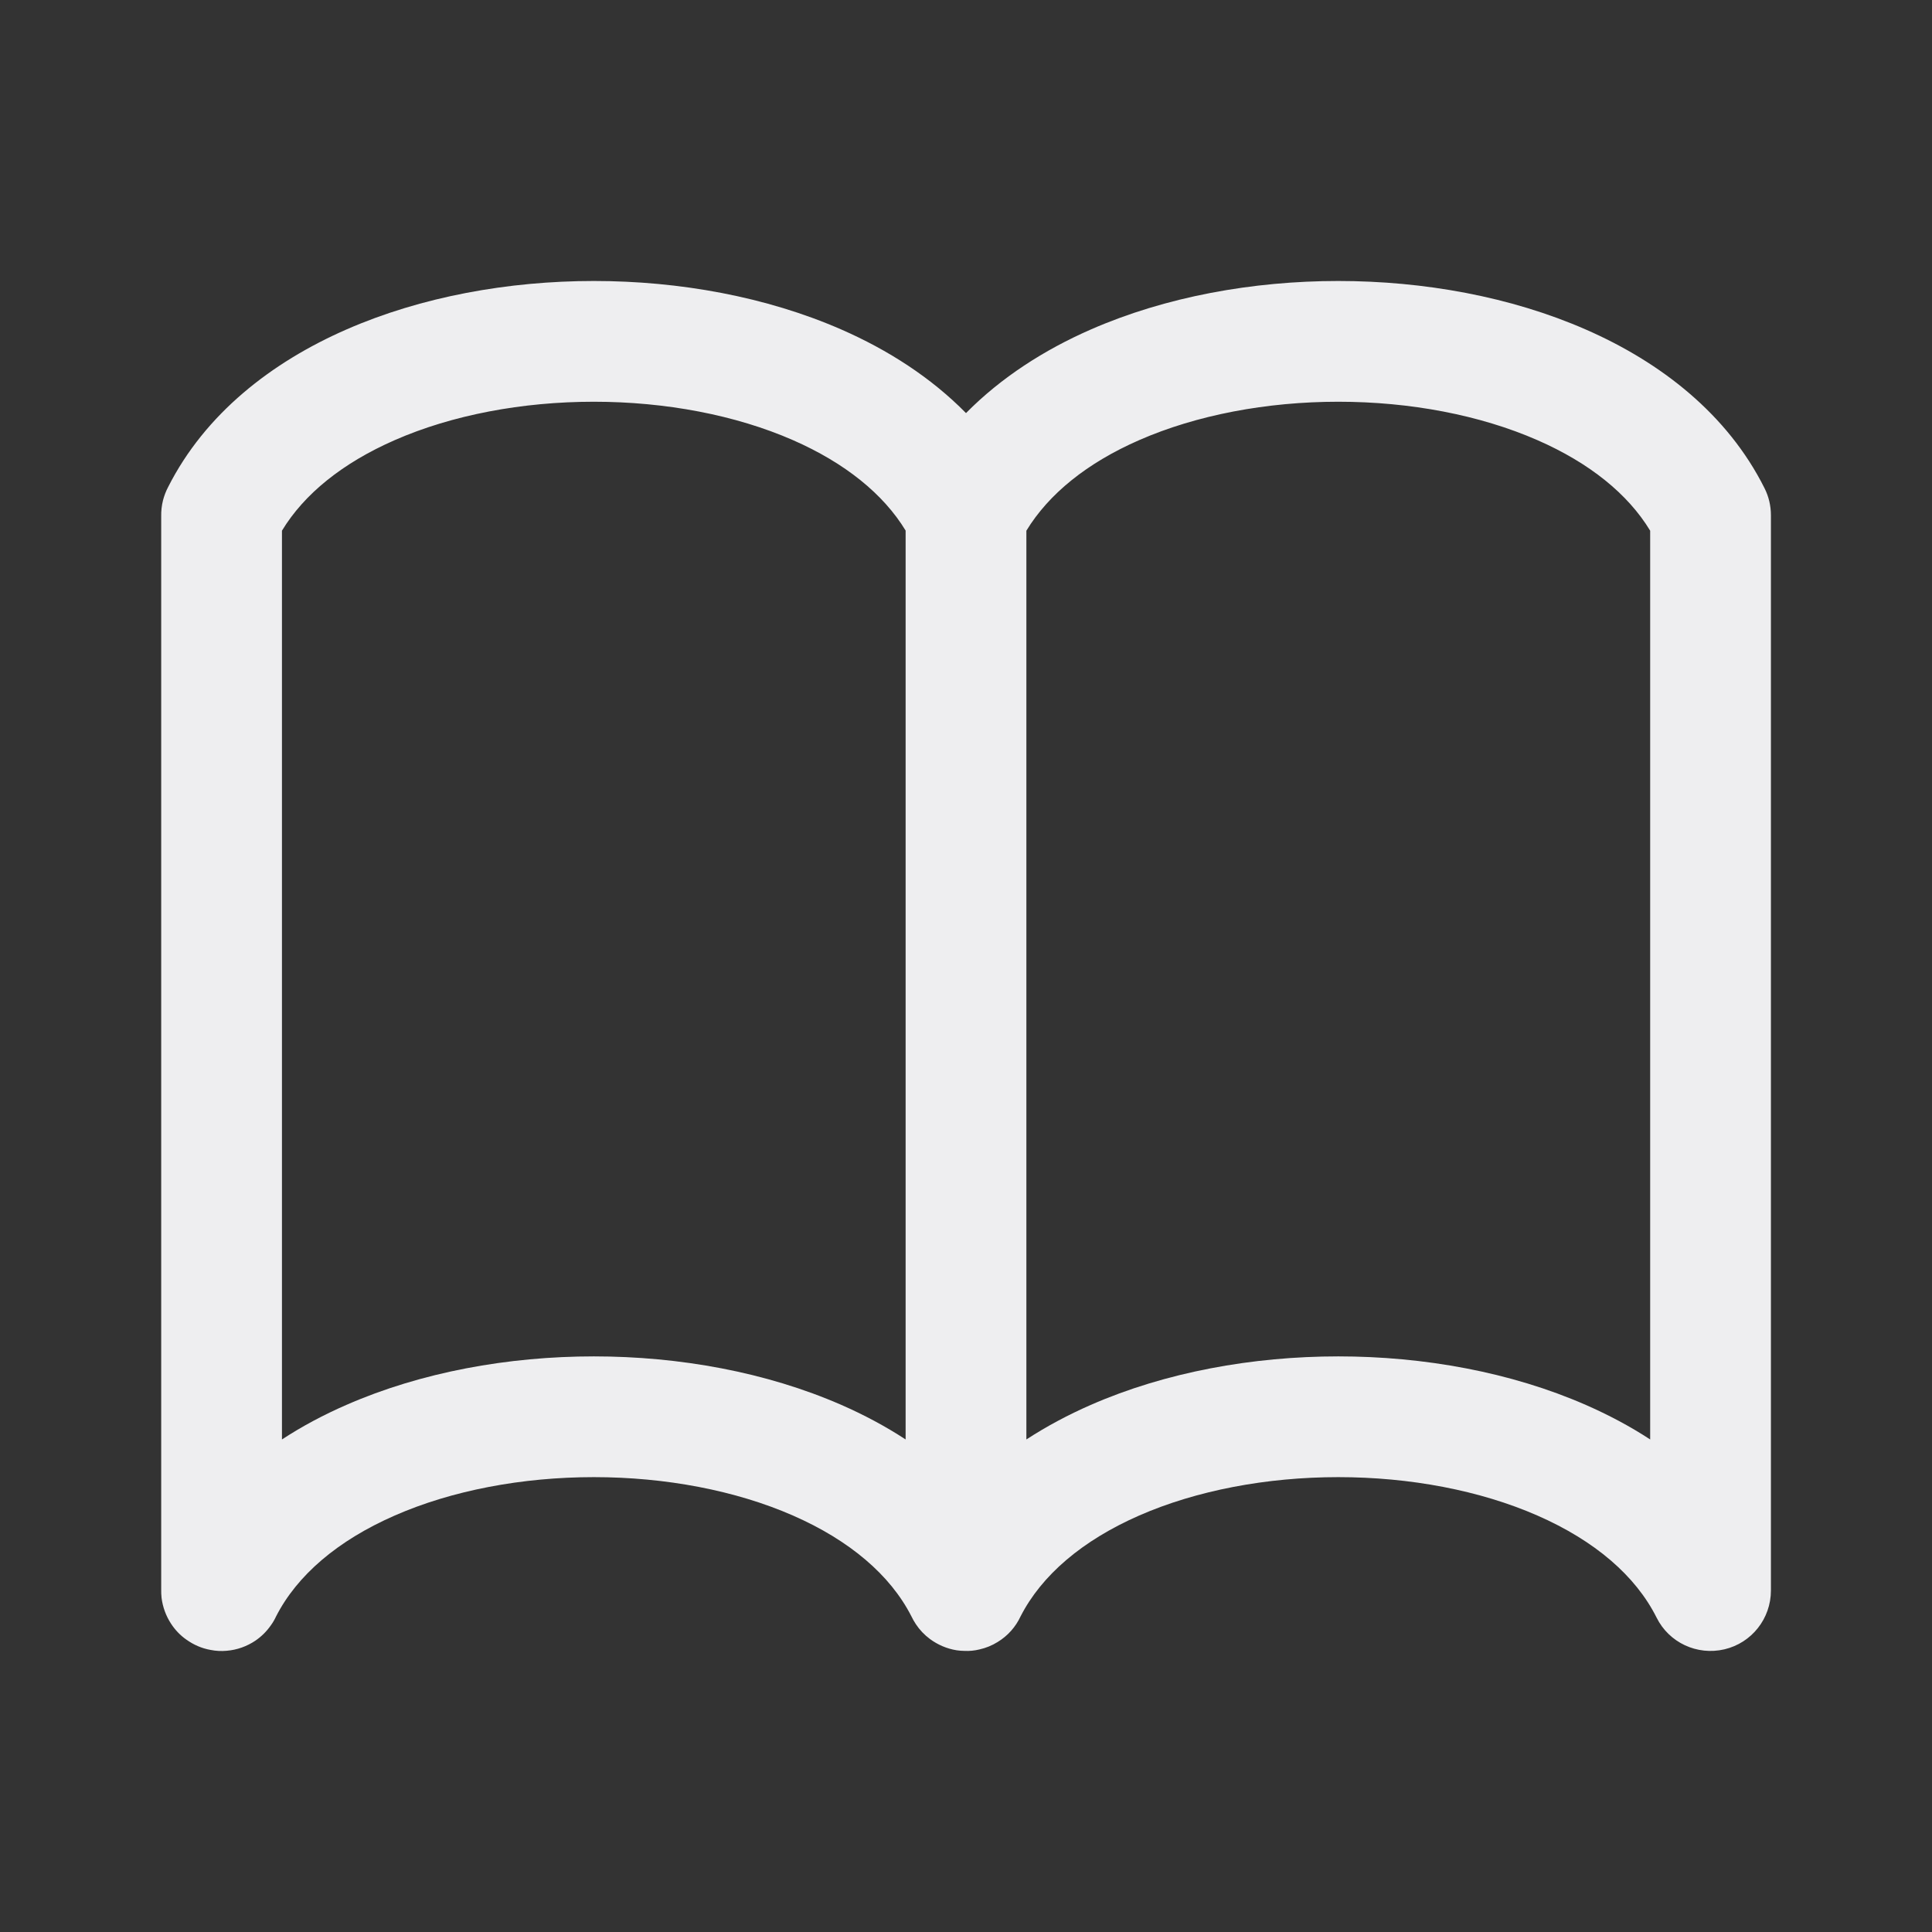 <svg width="16" height="16" viewBox="0 0 16 16" fill="none" xmlns="http://www.w3.org/2000/svg">
<rect x="0" y="0" width="16" height="16" fill="#333333" stroke="none"/>
<g id="&#230;&#155;&#191;&#230;&#141;&#162;">
<path id="Outlined" fill-rule="evenodd" clip-rule="evenodd" d="M8.452 13.386C8.412 13.472 8.347 13.547 8.261 13.599C8.216 13.627 8.165 13.648 8.111 13.66C8.07 13.67 8.029 13.674 7.988 13.672C7.966 13.672 7.945 13.67 7.923 13.667C7.841 13.654 7.766 13.621 7.702 13.574C7.656 13.54 7.616 13.498 7.585 13.451C7.571 13.43 7.558 13.407 7.547 13.384C7.373 13.044 7.037 12.757 6.567 12.551C6.092 12.343 5.511 12.233 4.918 12.233C4.324 12.233 3.743 12.343 3.269 12.551C2.796 12.758 2.46 13.046 2.286 13.387C2.274 13.413 2.26 13.437 2.244 13.459C2.208 13.511 2.164 13.554 2.114 13.588C2.045 13.634 1.964 13.664 1.877 13.671C1.833 13.675 1.789 13.673 1.744 13.664C1.67 13.651 1.603 13.621 1.544 13.579C1.492 13.543 1.449 13.497 1.416 13.446C1.375 13.383 1.348 13.311 1.338 13.233C1.336 13.209 1.334 13.185 1.335 13.162V4.277C1.334 4.232 1.339 4.187 1.35 4.143C1.36 4.105 1.374 4.068 1.392 4.034C1.7 3.425 2.251 2.999 2.868 2.729C3.489 2.457 4.21 2.327 4.918 2.327C5.626 2.327 6.346 2.457 6.968 2.729C7.352 2.897 7.71 3.126 8 3.421C8.291 3.126 8.649 2.897 9.033 2.729C9.654 2.457 10.375 2.327 11.083 2.327C11.791 2.327 12.512 2.457 13.133 2.729C13.753 3 14.306 3.429 14.613 4.043C14.648 4.112 14.666 4.189 14.666 4.267V13.172C14.666 13.404 14.507 13.606 14.281 13.659C14.055 13.712 13.822 13.604 13.719 13.396C13.546 13.051 13.209 12.76 12.732 12.551C12.257 12.343 11.677 12.233 11.083 12.233C10.49 12.233 9.909 12.343 9.434 12.551C8.962 12.758 8.626 13.046 8.452 13.386ZM8.5 11.921V4.395C8.685 4.091 9.002 3.834 9.434 3.645C9.909 3.437 10.49 3.327 11.083 3.327C11.677 3.327 12.257 3.437 12.732 3.645C13.164 3.834 13.482 4.091 13.666 4.395V11.921C13.498 11.811 13.318 11.716 13.133 11.635C12.512 11.363 11.791 11.233 11.083 11.233C10.375 11.233 9.654 11.363 9.033 11.635C8.848 11.716 8.669 11.811 8.5 11.921ZM2.335 4.395C2.519 4.091 2.837 3.834 3.269 3.645C3.743 3.437 4.324 3.327 4.918 3.327C5.511 3.327 6.092 3.437 6.567 3.645C6.998 3.834 7.316 4.091 7.5 4.394V11.921C7.332 11.811 7.153 11.716 6.968 11.635C6.346 11.363 5.626 11.233 4.918 11.233C4.21 11.233 3.489 11.363 2.868 11.635C2.682 11.716 2.503 11.811 2.335 11.921V4.395Z" fill="#EEEEF0"/>
</g>
</svg>

